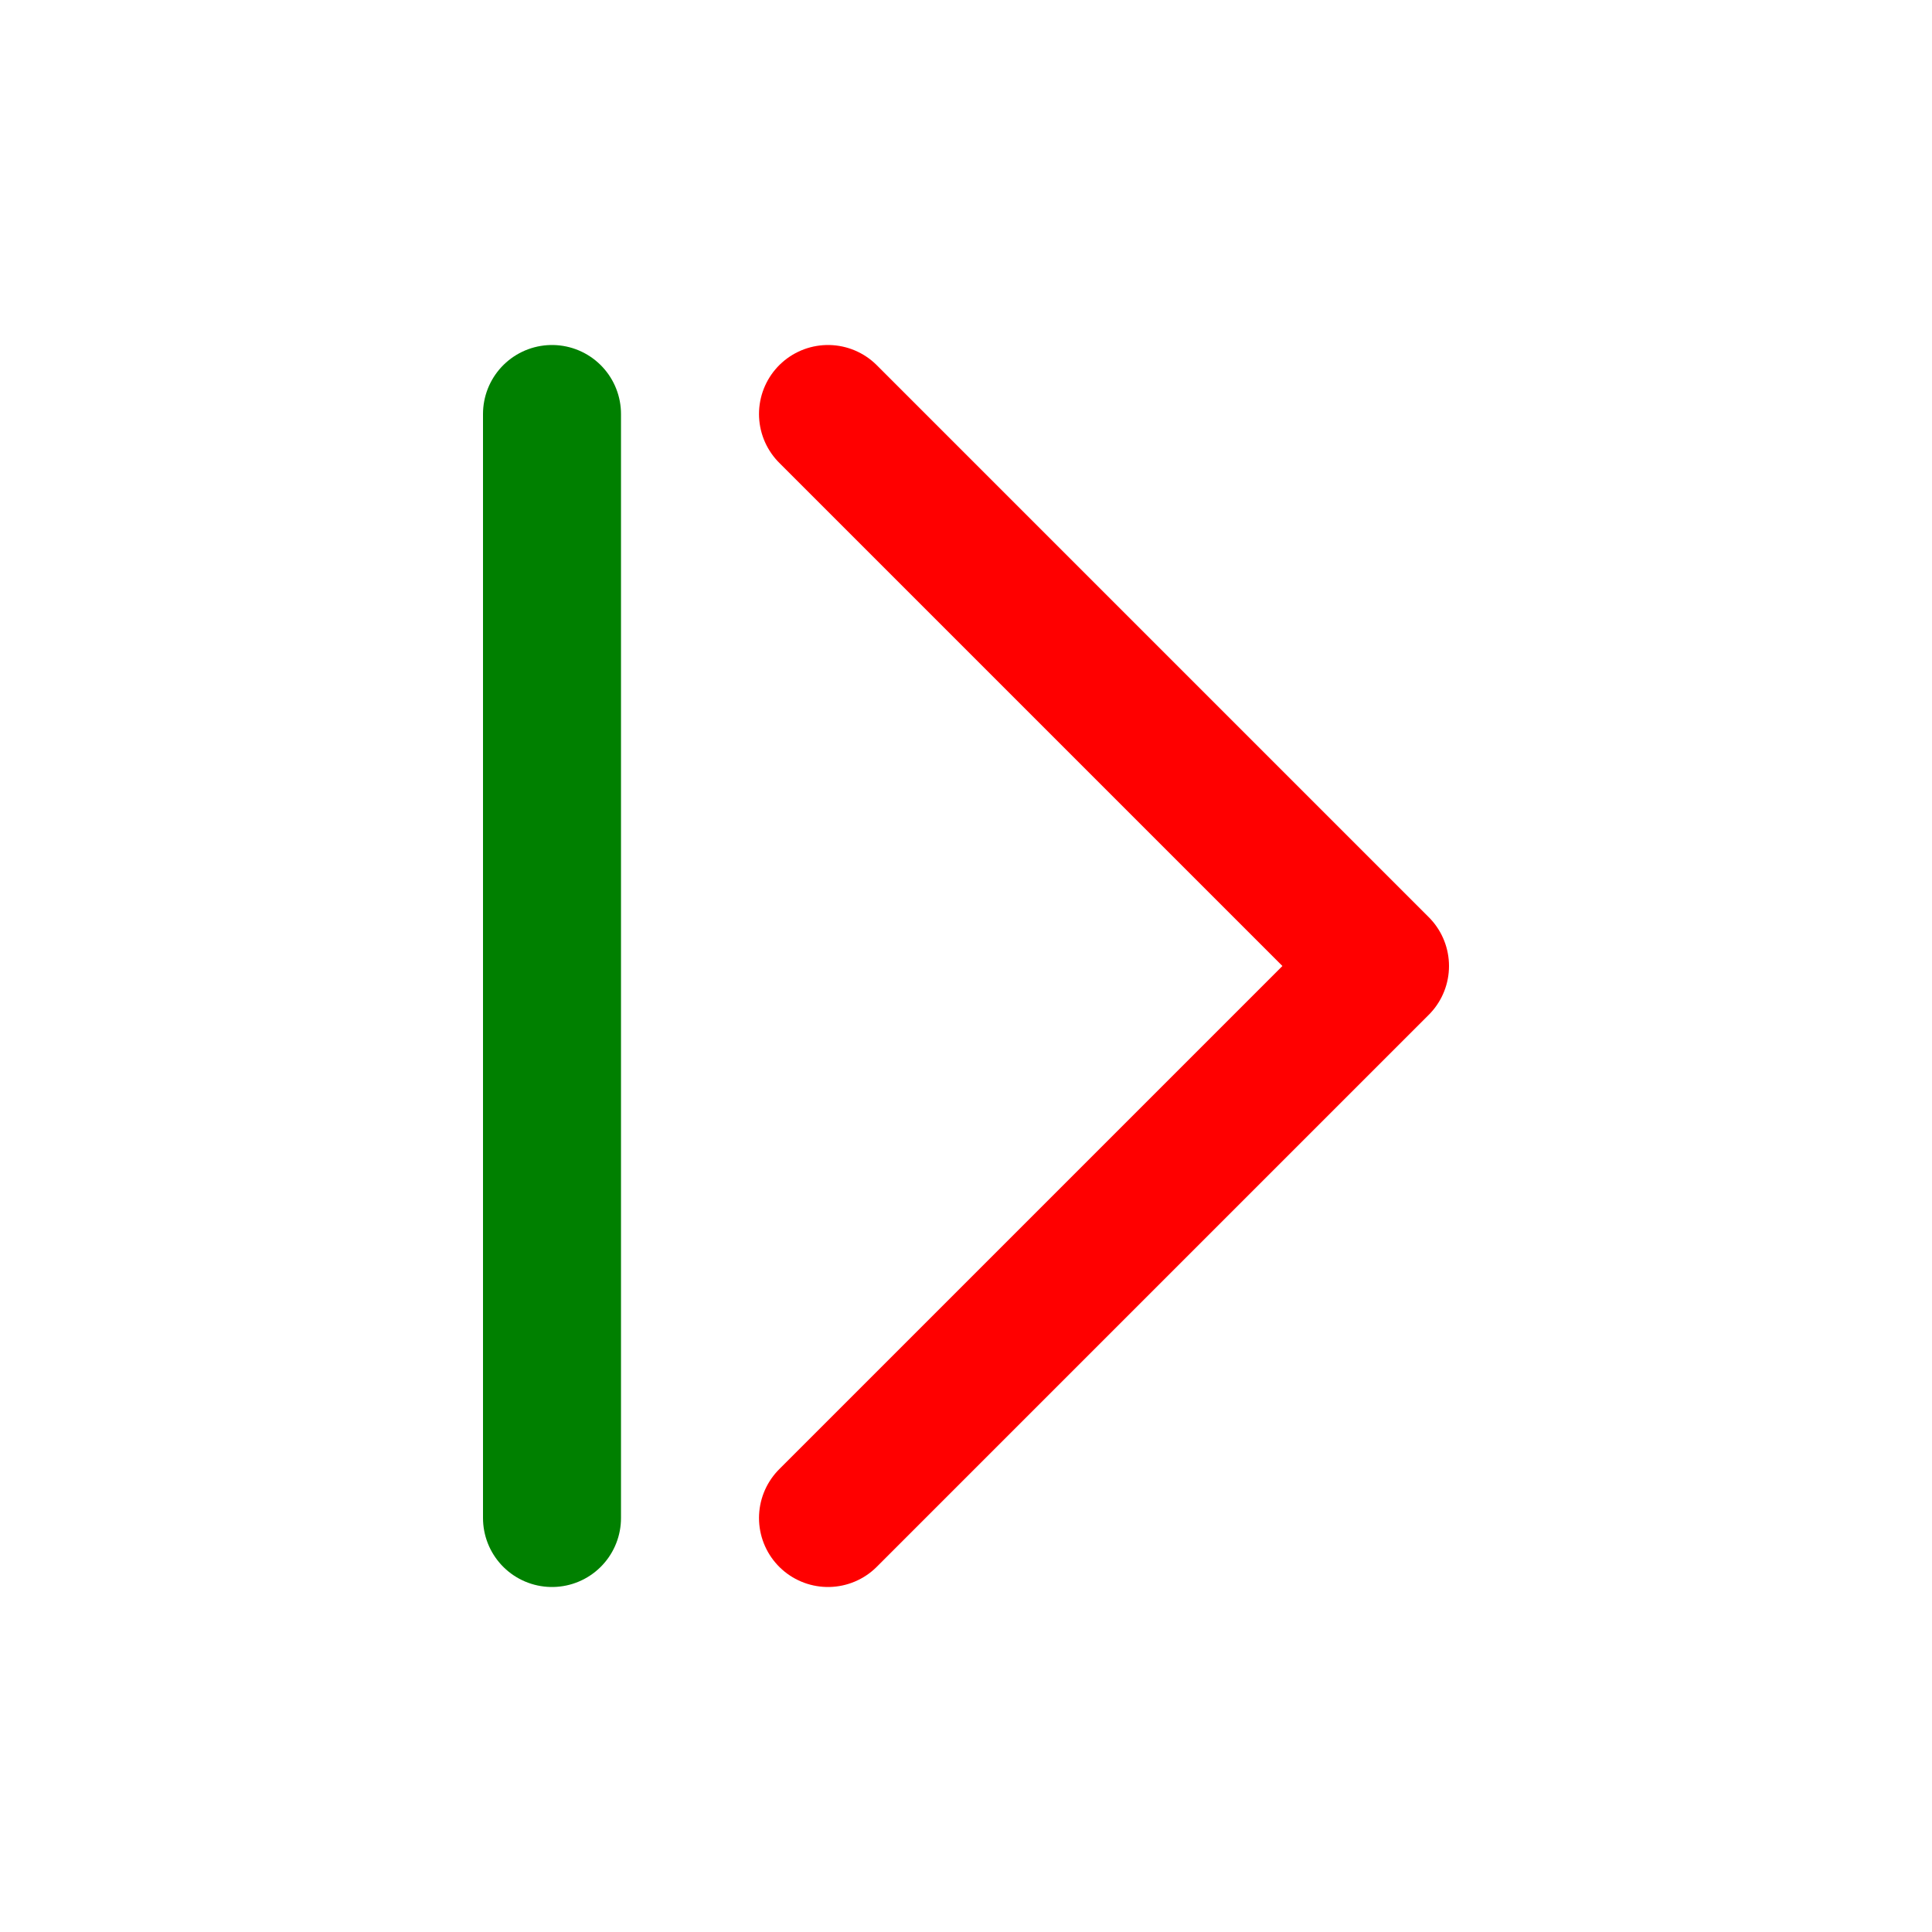 <svg xmlns="http://www.w3.org/2000/svg" width="14" height="14" fill="none" viewBox="0 0 14 14"><path stroke="red" stroke-linecap="round" stroke-linejoin="round" d="m6 3 4 4-4 4"/><path stroke="green" stroke-linecap="round" stroke-linejoin="round" d="M4 3v8"/></svg>